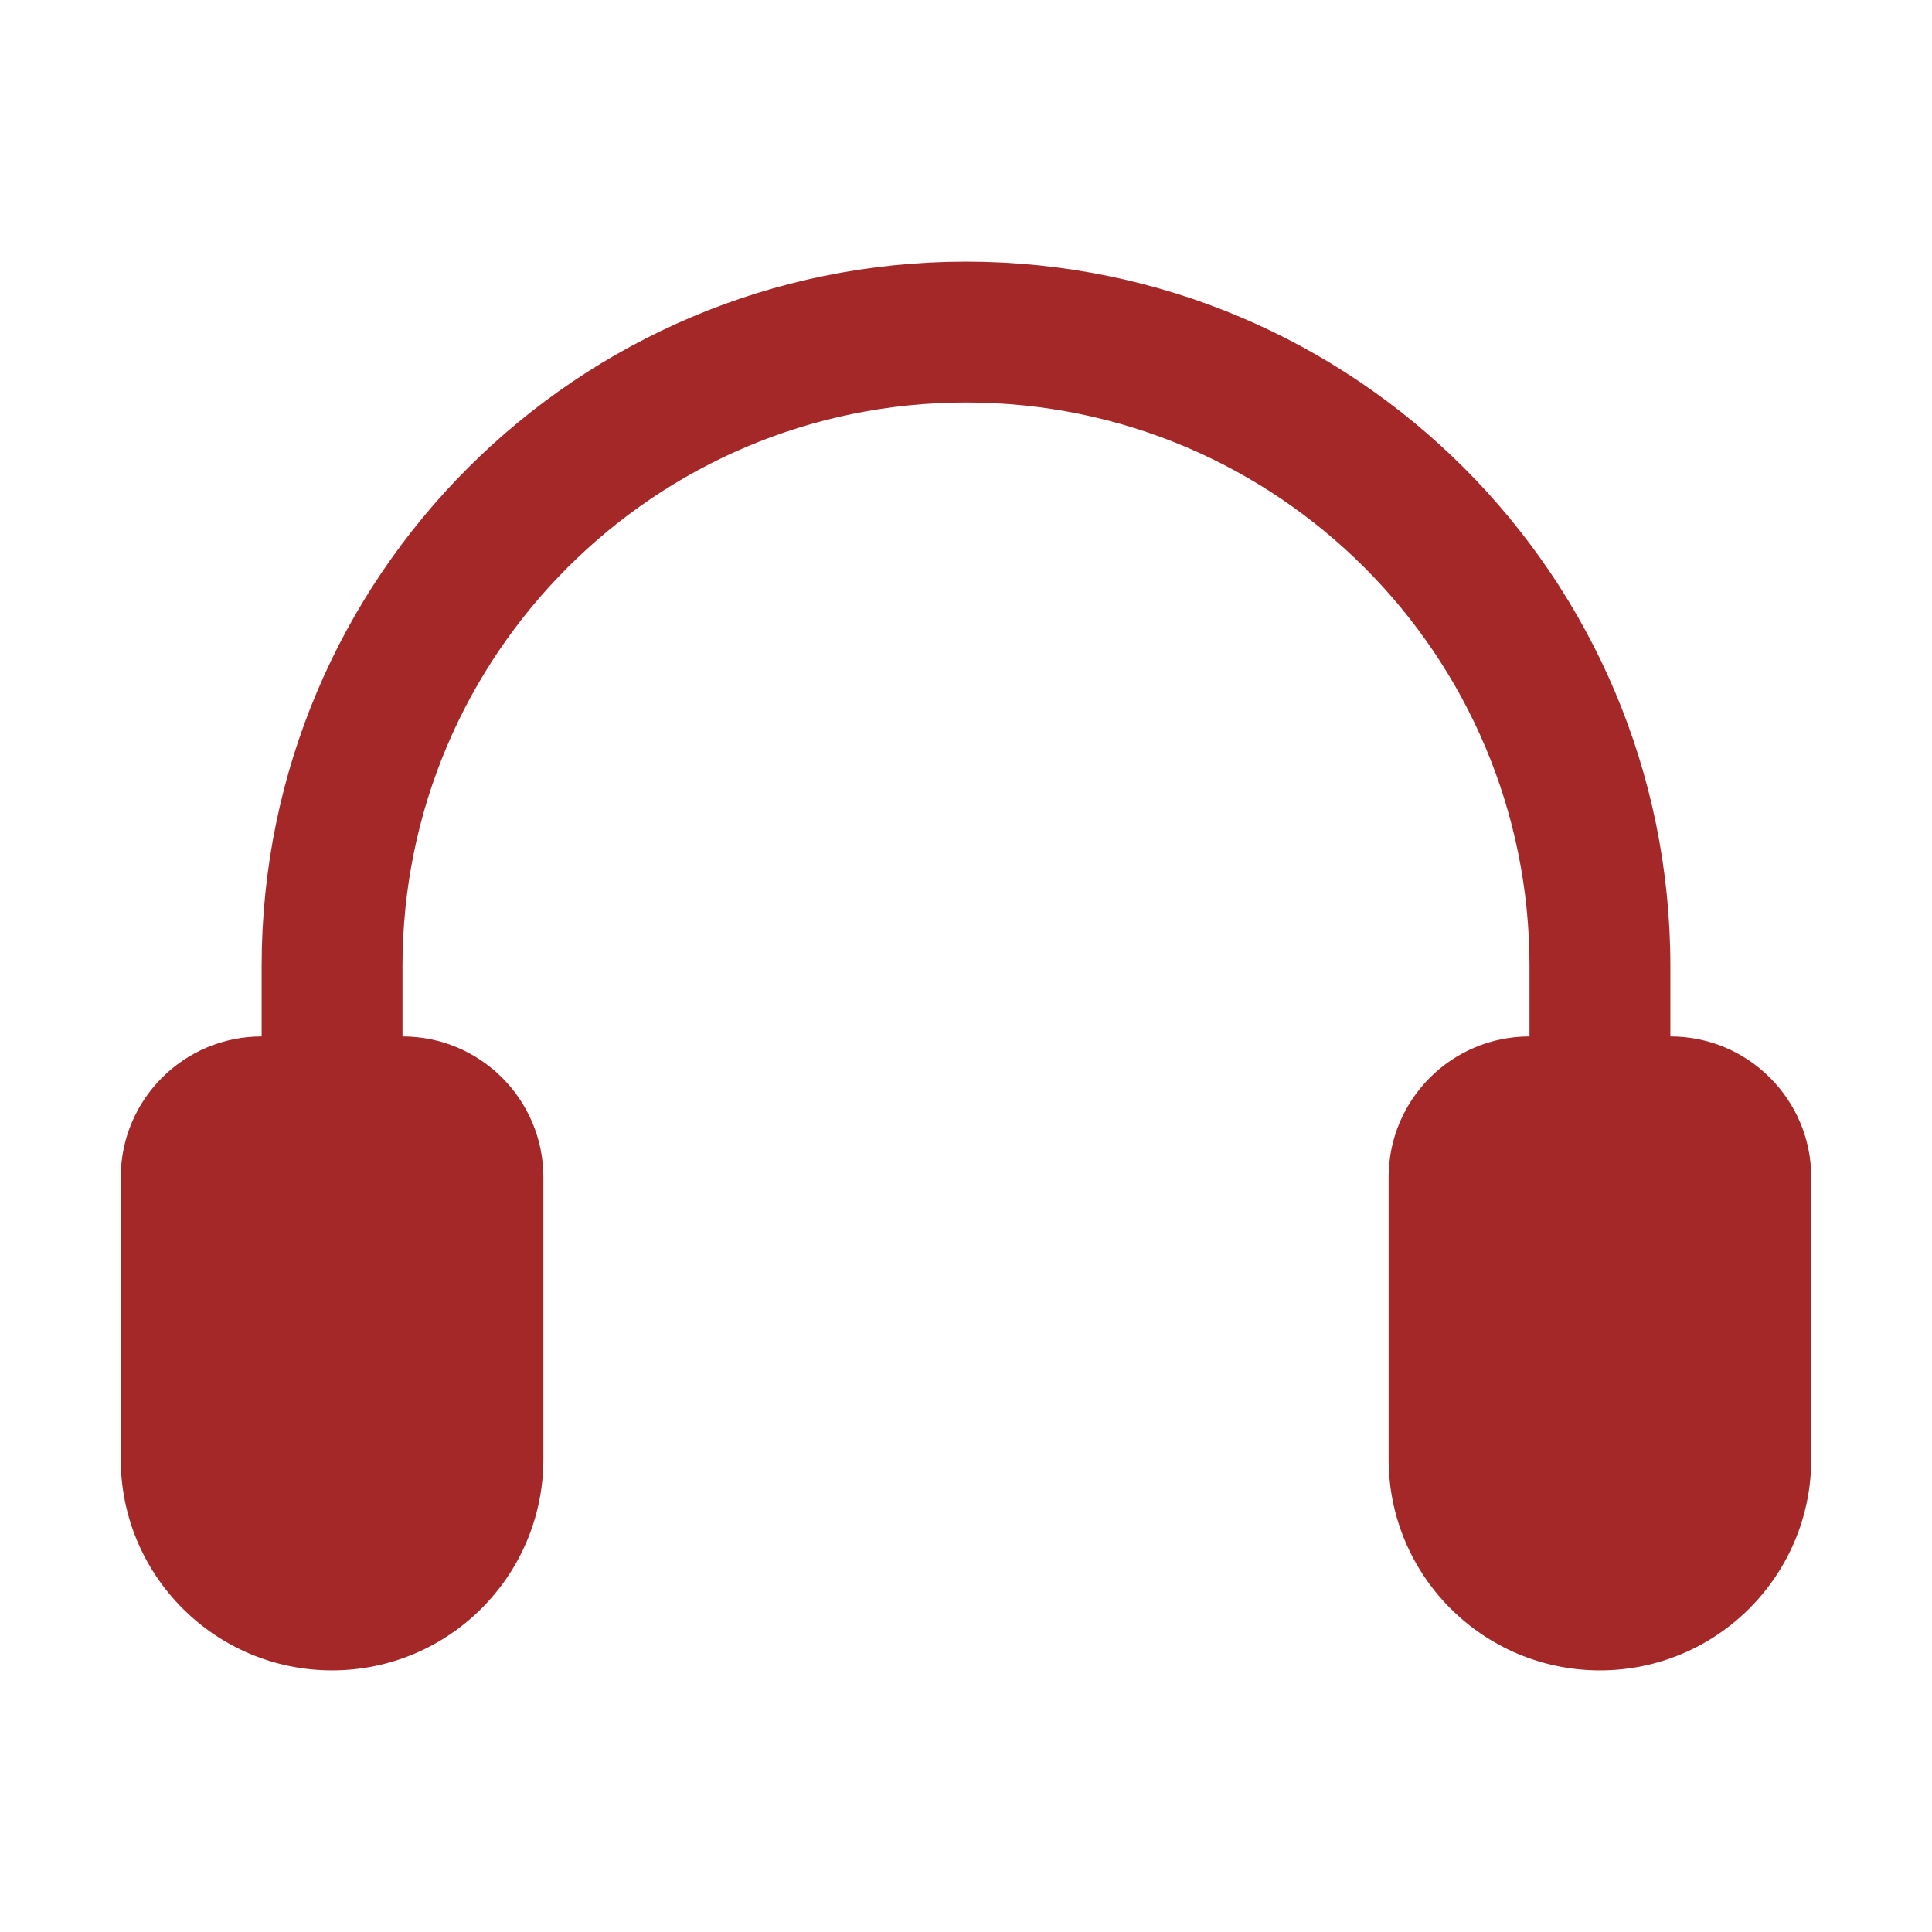 <?xml version="1.0" standalone="no"?><!DOCTYPE svg PUBLIC "-//W3C//DTD SVG 1.1//EN" "http://www.w3.org/Graphics/SVG/1.1/DTD/svg11.dtd"><svg t="1589072010657" class="icon" viewBox="0 0 1024 1024" version="1.1" xmlns="http://www.w3.org/2000/svg" p-id="11670" width="16" height="16" xmlns:xlink="http://www.w3.org/1999/xlink"><defs><style type="text/css"></style></defs><path d="M848 698.67c-20.62 0-37.33-16.72-37.33-37.33V512c0-164.95-133.72-298.67-298.67-298.67S213.33 347.05 213.33 512v112c0 20.62-16.71 37.33-37.33 37.33s-37.33-16.72-37.33-37.33V512c0-206.19 167.15-373.33 373.33-373.33S885.33 305.82 885.33 512v149.33c0 20.62-16.71 37.34-37.33 37.34z" fill="#A52829" p-id="11671"></path><path d="M176 885.33c-61.86 0-112-50.14-112-112V624c0-41.24 33.43-74.67 74.67-74.67h74.67c41.24 0 74.67 33.43 74.67 74.67v149.33c-0.01 61.86-50.15 112-112.01 112z m784-112V624c0-41.24-33.43-74.67-74.67-74.67h-74.67c-41.24 0-74.67 33.43-74.67 74.67v149.33c0 61.86 50.14 112 112 112 61.87 0 112.01-50.14 112.01-112z" fill="#A52829" p-id="11672"></path></svg>
